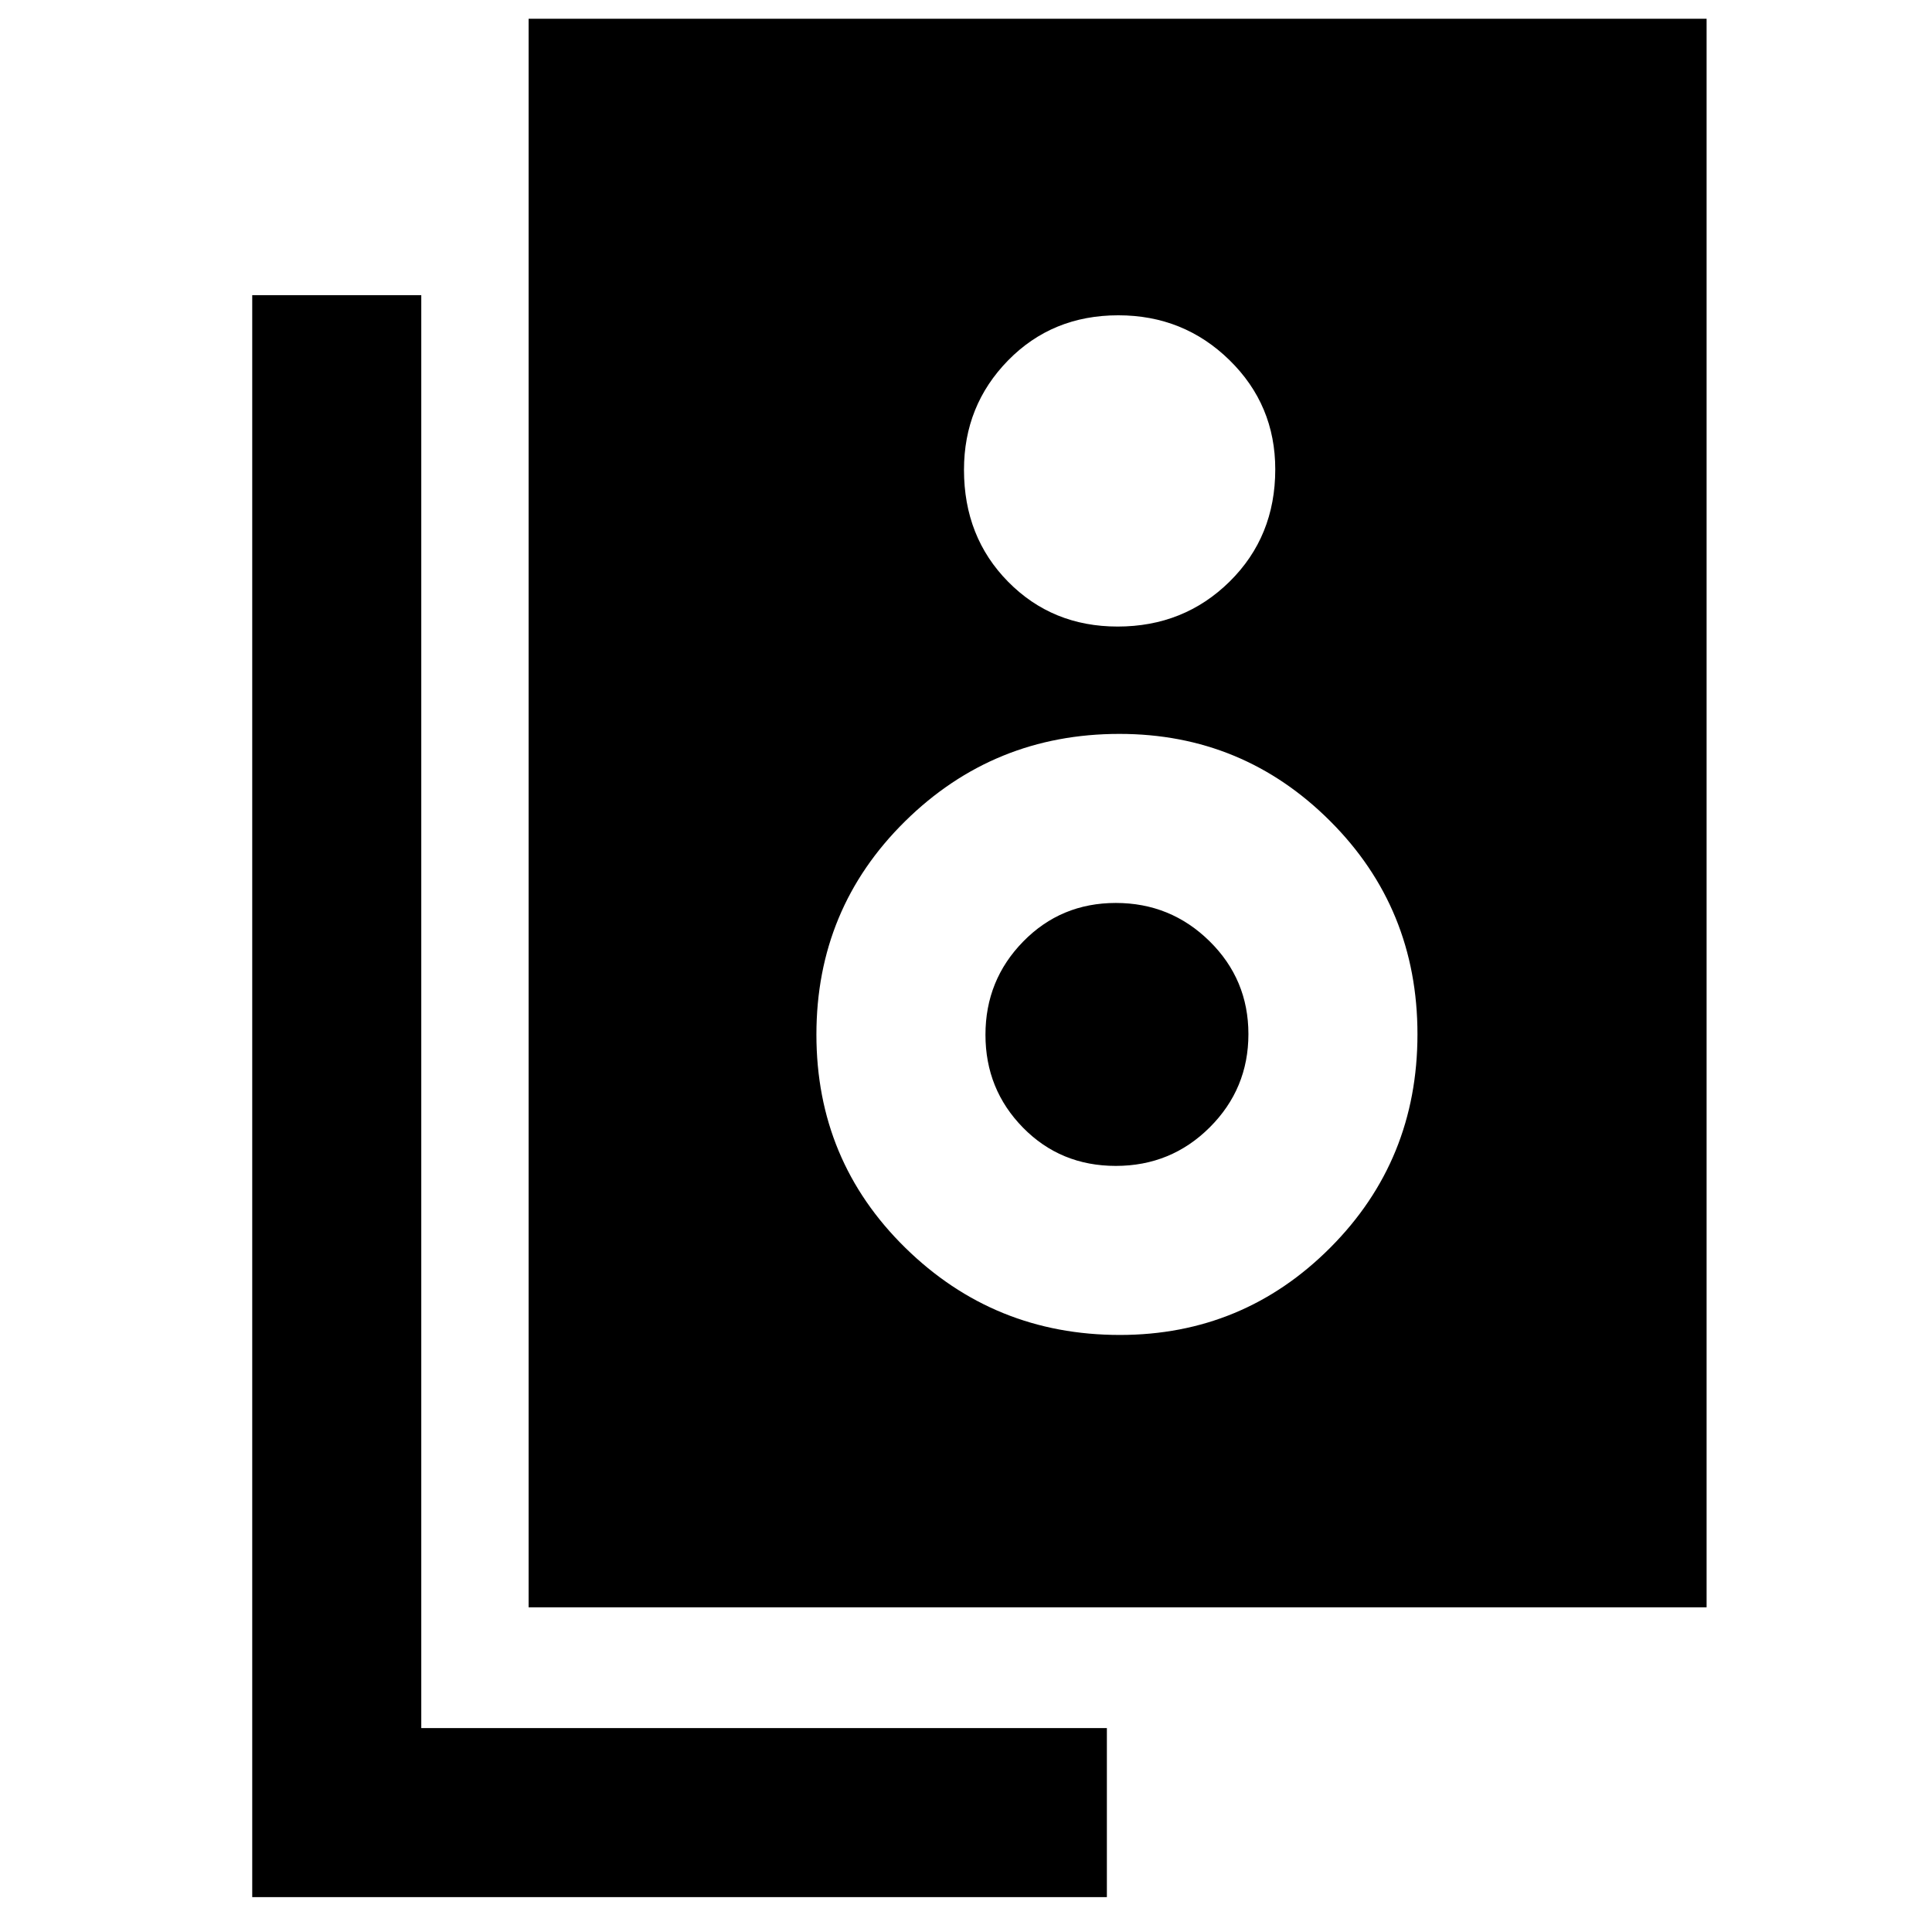<svg xmlns="http://www.w3.org/2000/svg" height="40" viewBox="0 -960 960 960" width="40"><path d="M262.67-161.33v-789.34H848v789.34H262.67Zm292.66-487.34q33 0 55.67-22.36 22.67-22.37 22.67-55.75 0-32-22.75-54.28-22.75-22.27-55.25-22.27-32.78 0-54.73 22.39Q479-758.54 479-726.55q0 33.38 21.94 55.63 21.95 22.25 54.39 22.25Zm1.1 352q61.35 0 104.63-43.42 43.27-43.43 43.27-106 0-62.58-43.37-105.91t-104.72-43.33q-62.46 0-106.52 43.43-44.05 43.42-44.05 106 0 62.57 44.15 105.9 44.15 43.33 106.61 43.33Zm-1.98-84q-27.45 0-46.12-19.01-18.66-19.01-18.66-46.16 0-27.16 18.76-46.33 18.77-19.16 46.02-19.16 27.26 0 46.57 19.01t19.31 46.16q0 27.16-19.21 46.33-19.22 19.16-46.67 19.16ZM550-17.33H125.33v-796h84v712H550v84Z"/></svg>